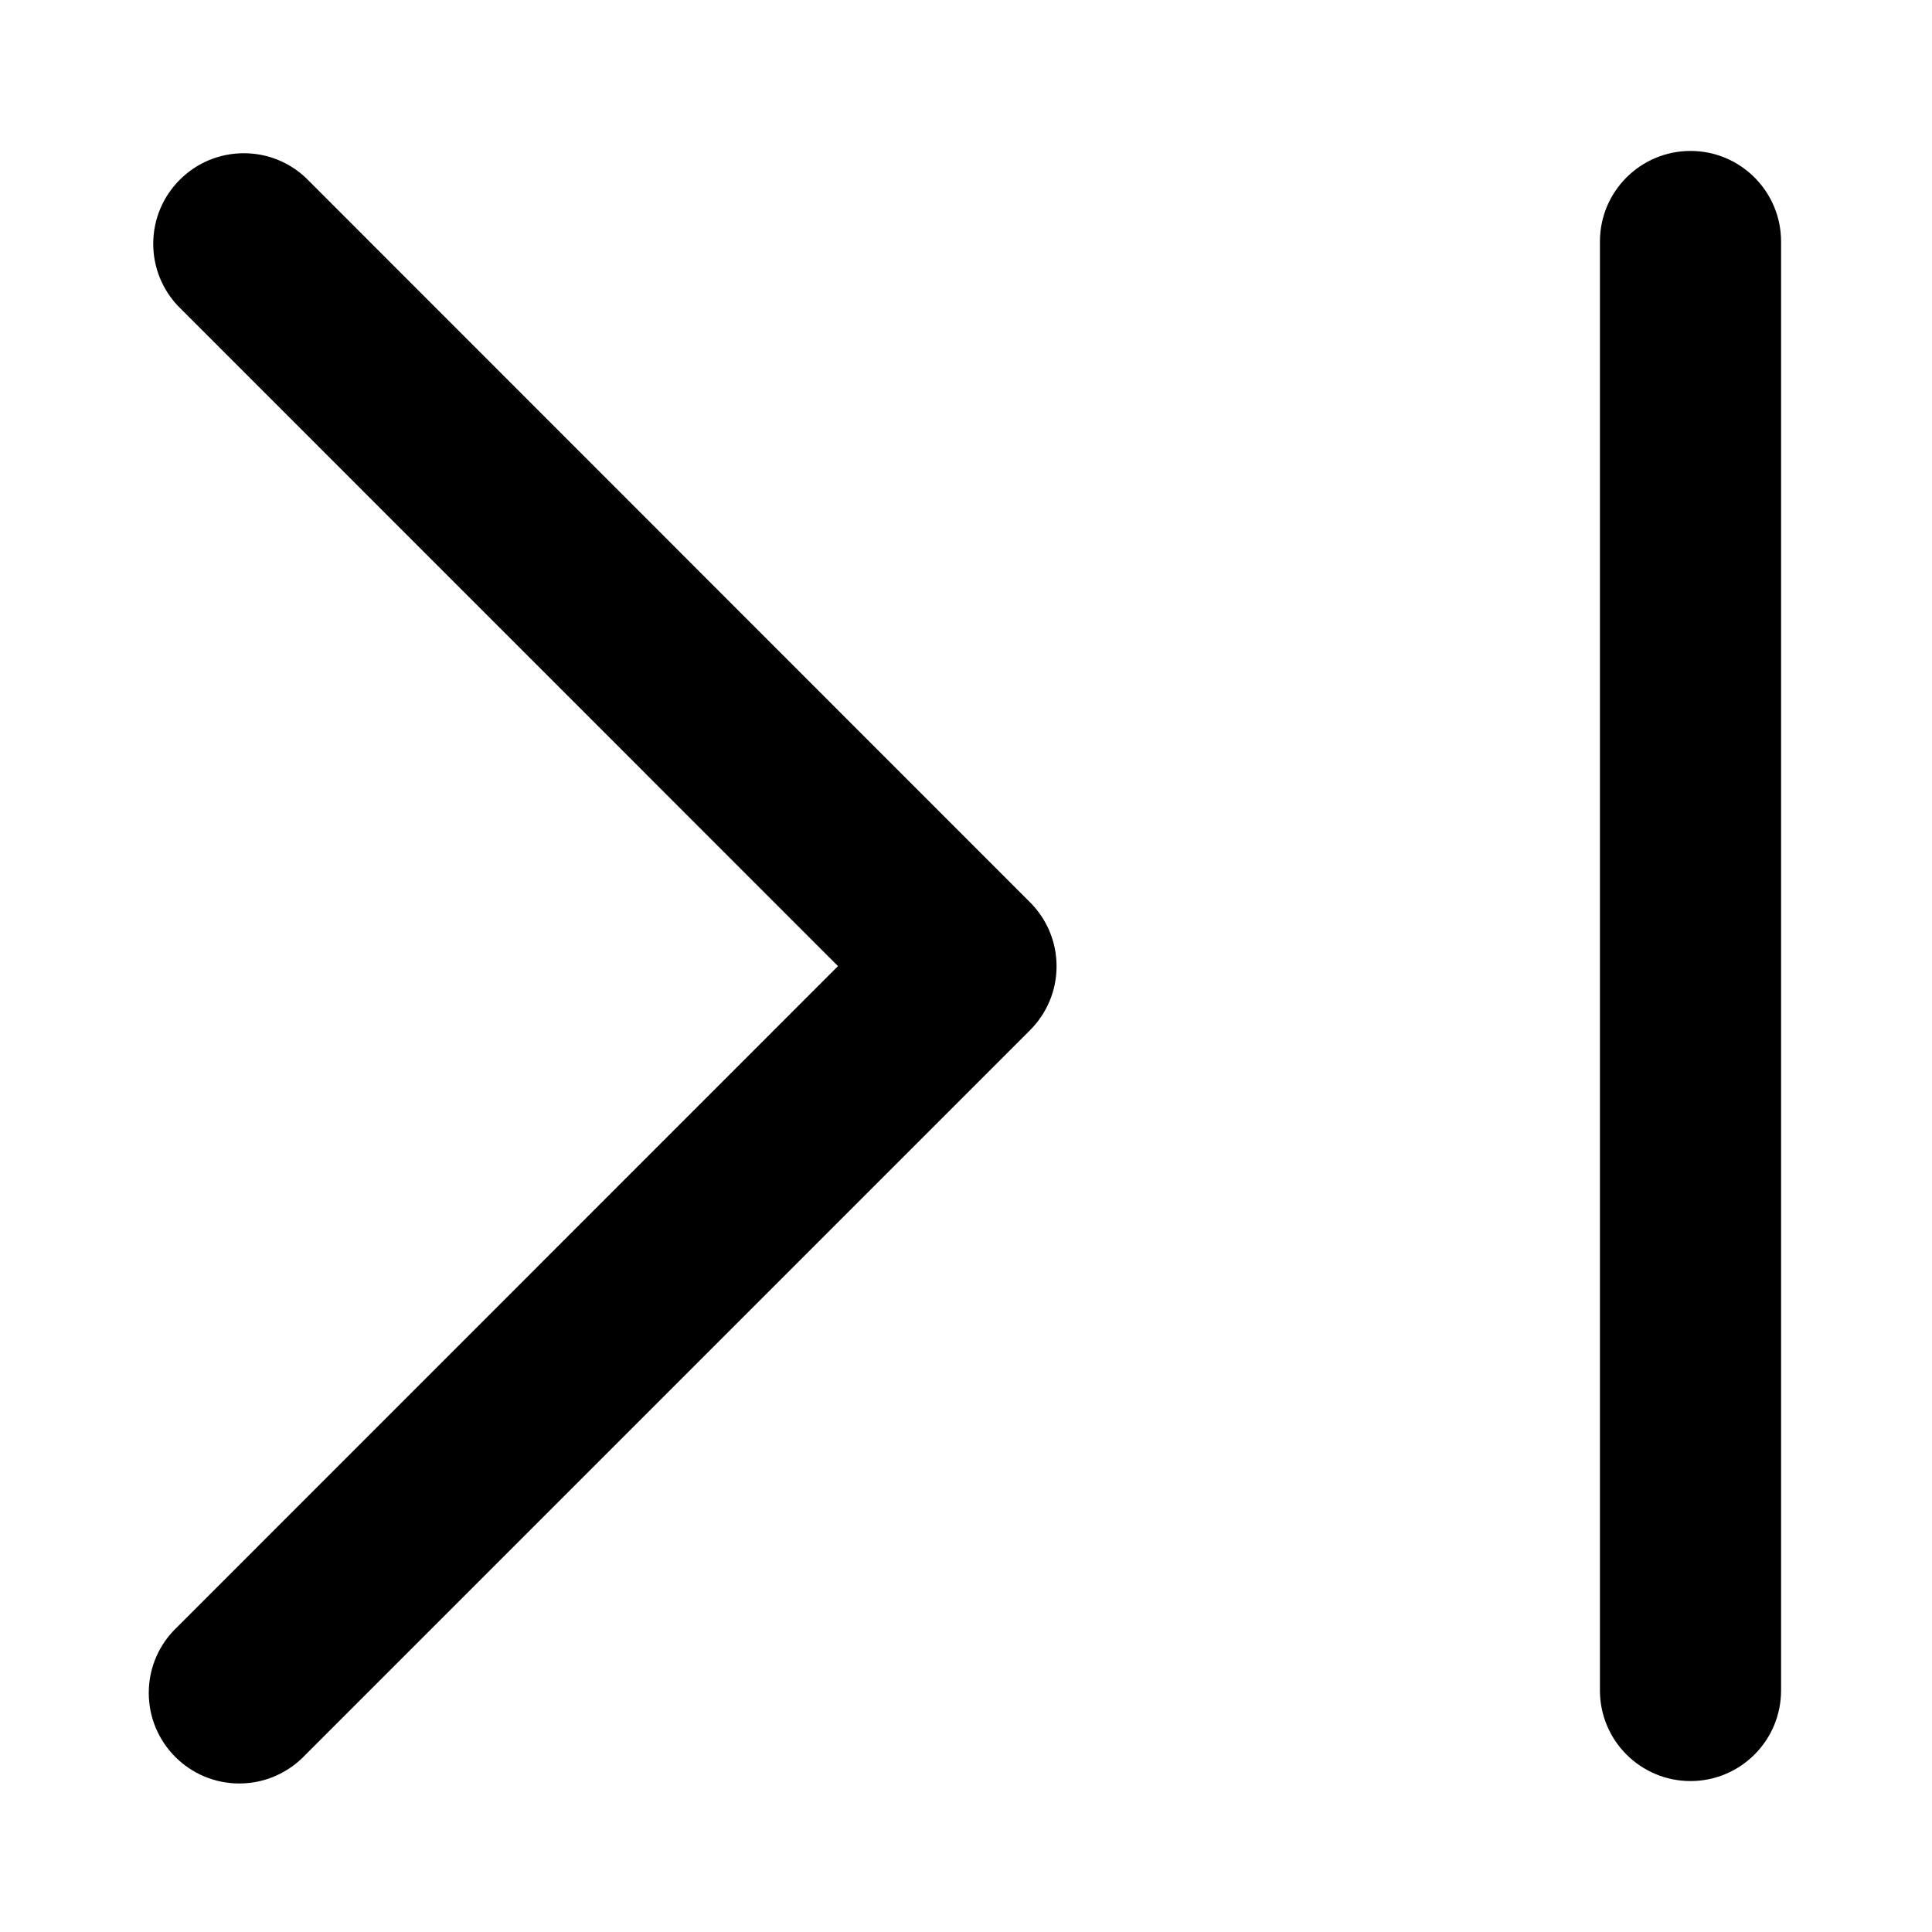 <svg version="1.1" xmlns="http://www.w3.org/2000/svg" width="16" height="16" viewBox="0 0 16 16">
<title>page-last</title>
<path d="M2.53 1.47c-0.134-0.125-0.313-0.201-0.511-0.201-0.414 0-0.75 0.336-0.75 0.75 0 0.198 0.077 0.378 0.202 0.512l-0-0 5.469 5.47-5.469 5.47c-0.147 0.137-0.239 0.332-0.239 0.549 0 0.414 0.336 0.75 0.75 0.75 0.216 0 0.411-0.092 0.548-0.238l0-0 6-6c0.136-0.136 0.22-0.323 0.22-0.53s-0.084-0.394-0.22-0.53l-0-0z"></path>
<path d="M14 1.25c-0.414 0-0.75 0.336-0.75 0.75v0 12c0 0.414 0.336 0.75 0.75 0.75s0.75-0.336 0.75-0.75v0-12c0-0.414-0.336-0.75-0.75-0.75v0z"></path>
</svg>
